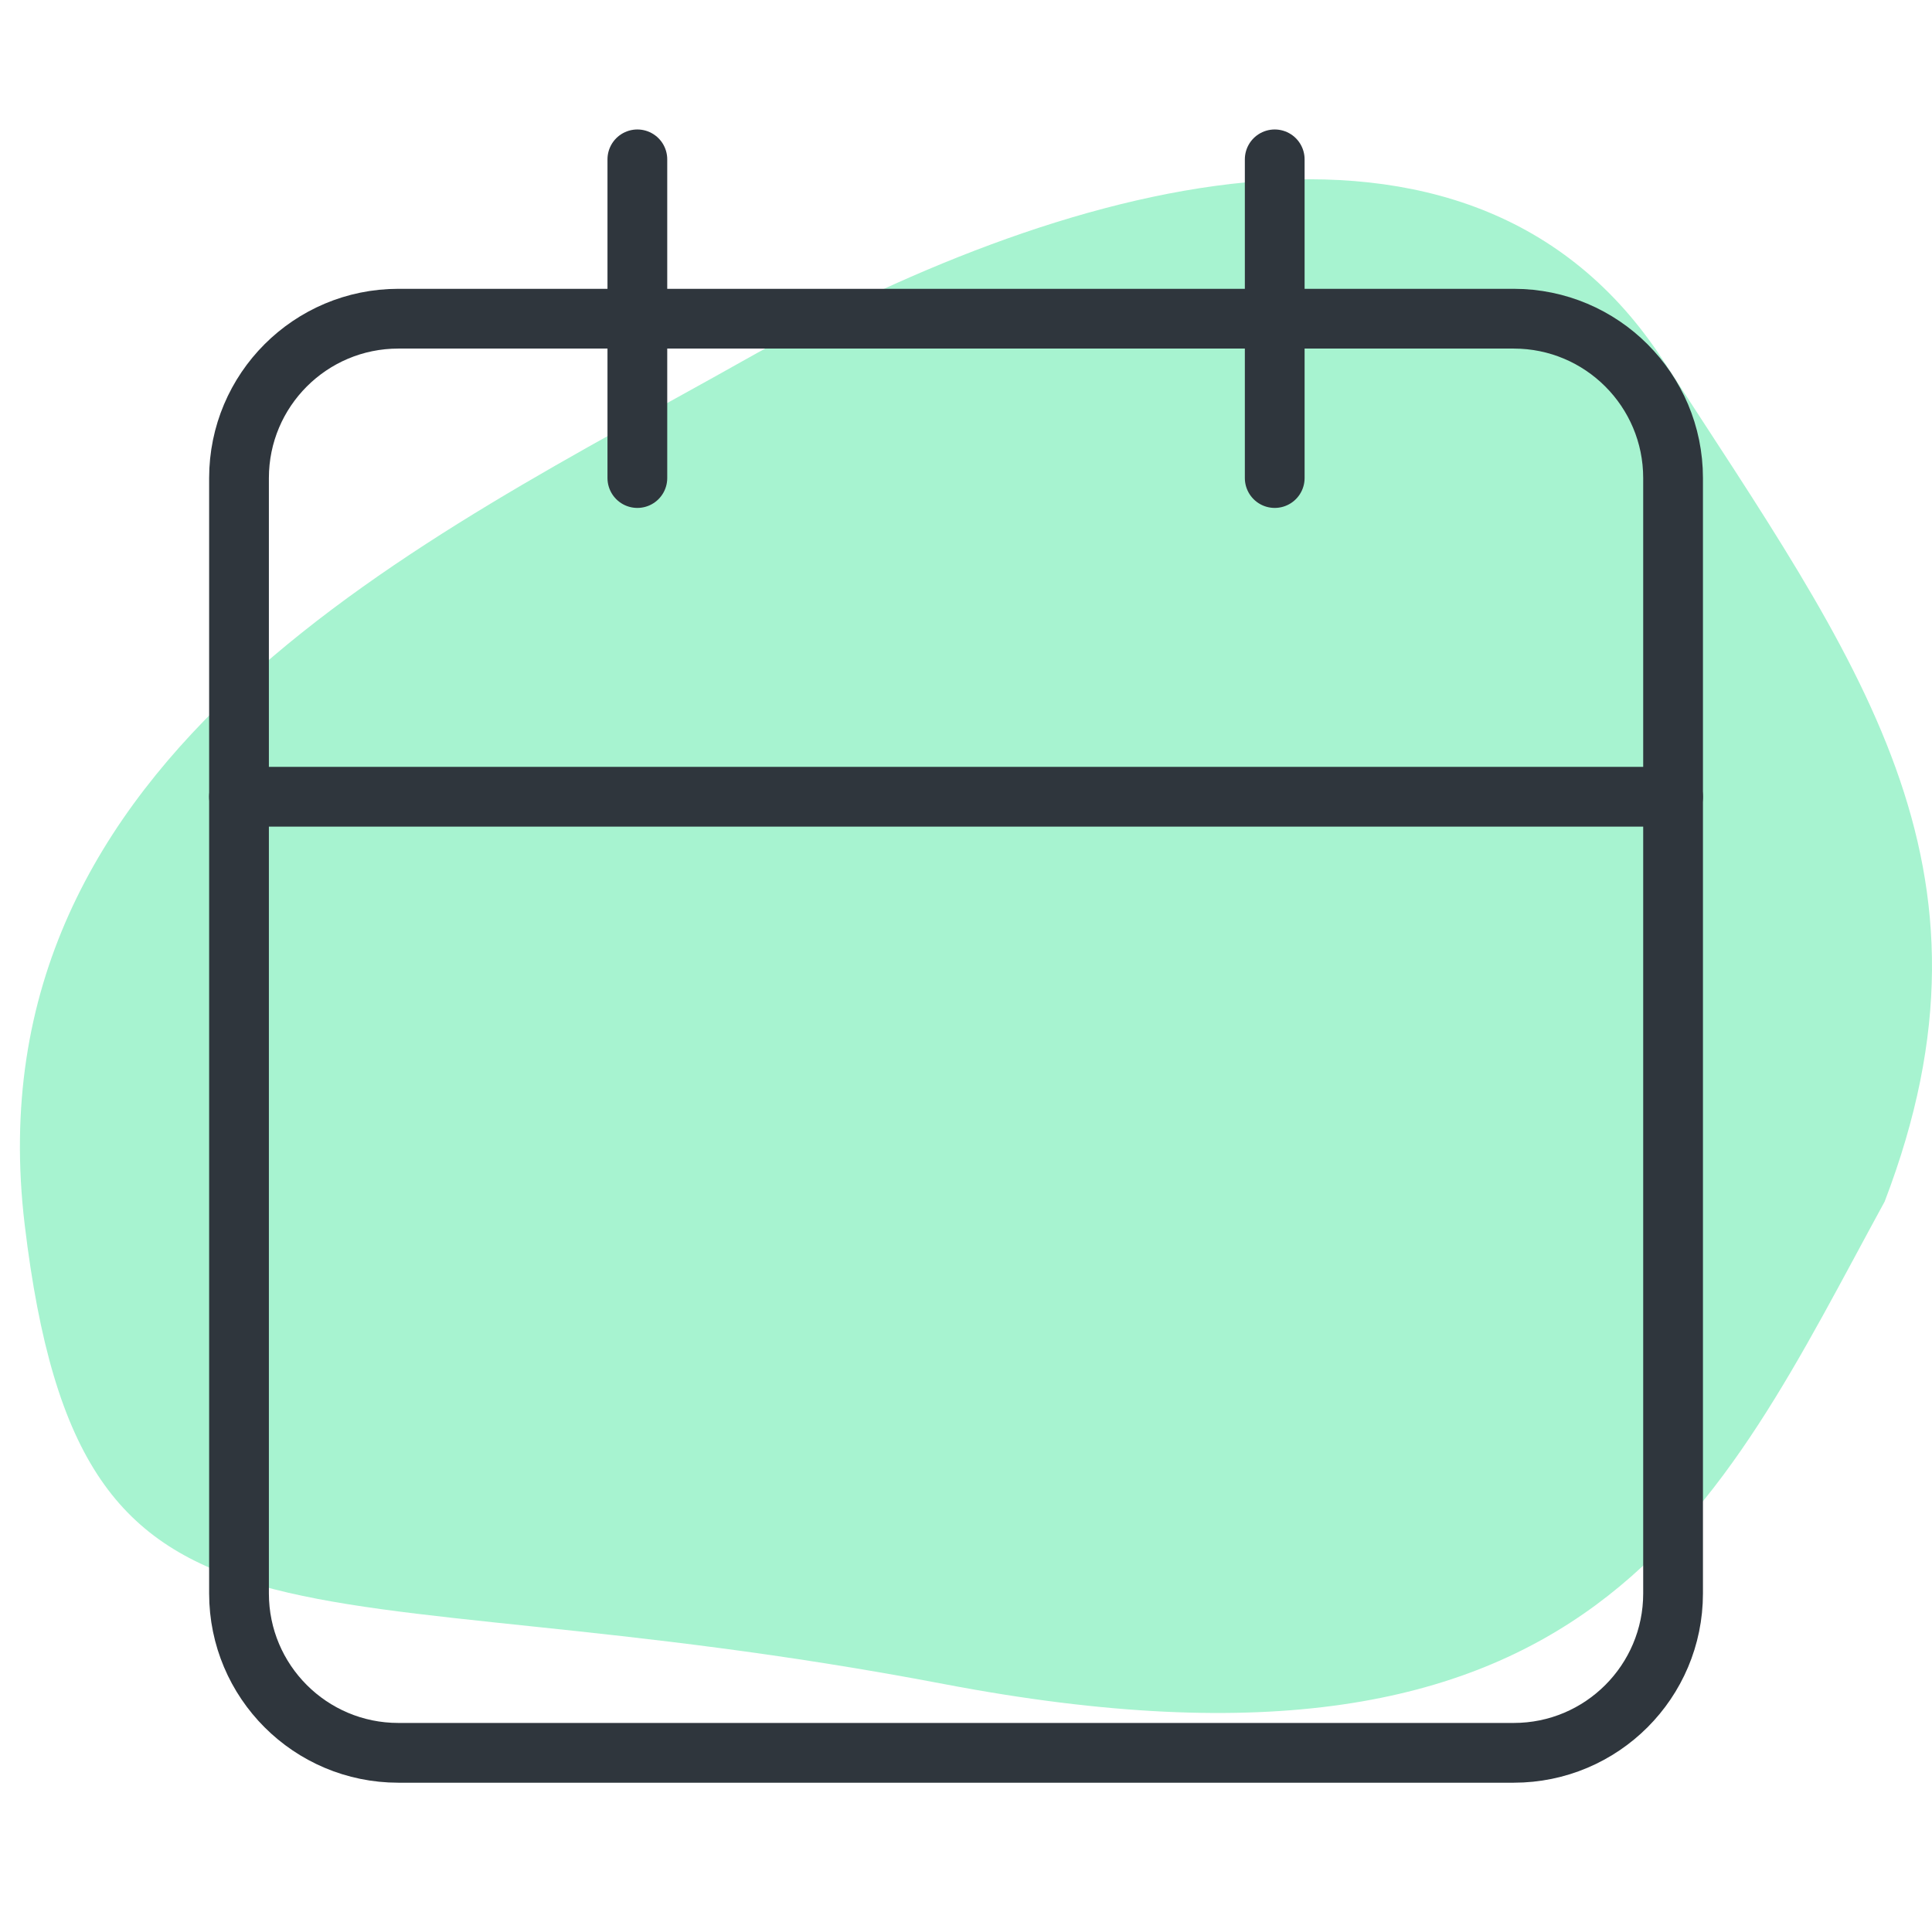 <svg width="97" height="96" viewBox="0 0 97 96" fill="none" xmlns="http://www.w3.org/2000/svg">
<path d="M47.383 84.545C80.122 90.796 86.164 75.82 94.623 60.324C101.105 43.396 93.305 33.239 83.527 18.133C73.75 3.028 52.986 9.278 37.276 18.133C21.565 26.988 -1.616 37.666 1.241 61.496C4.097 85.326 14.644 78.294 47.383 84.545Z" fill="#A7F3D0"/>
<path d="M76 16H20C15.582 16 12 19.582 12 24V80C12 84.418 15.582 88 20 88H76C80.418 88 84 84.418 84 80V24C84 19.582 80.418 16 76 16Z" stroke="#2F363D" stroke-width="3" stroke-linecap="round" stroke-linejoin="round"/>
<path d="M64 8V24" stroke="#2F363D" stroke-width="3" stroke-linecap="round" stroke-linejoin="round"/>
<path d="M32 8V24" stroke="#2F363D" stroke-width="3" stroke-linecap="round" stroke-linejoin="round"/>
<path d="M12 40H84" stroke="#2F363D" stroke-width="3" stroke-linecap="round" stroke-linejoin="round"/>
</svg>
